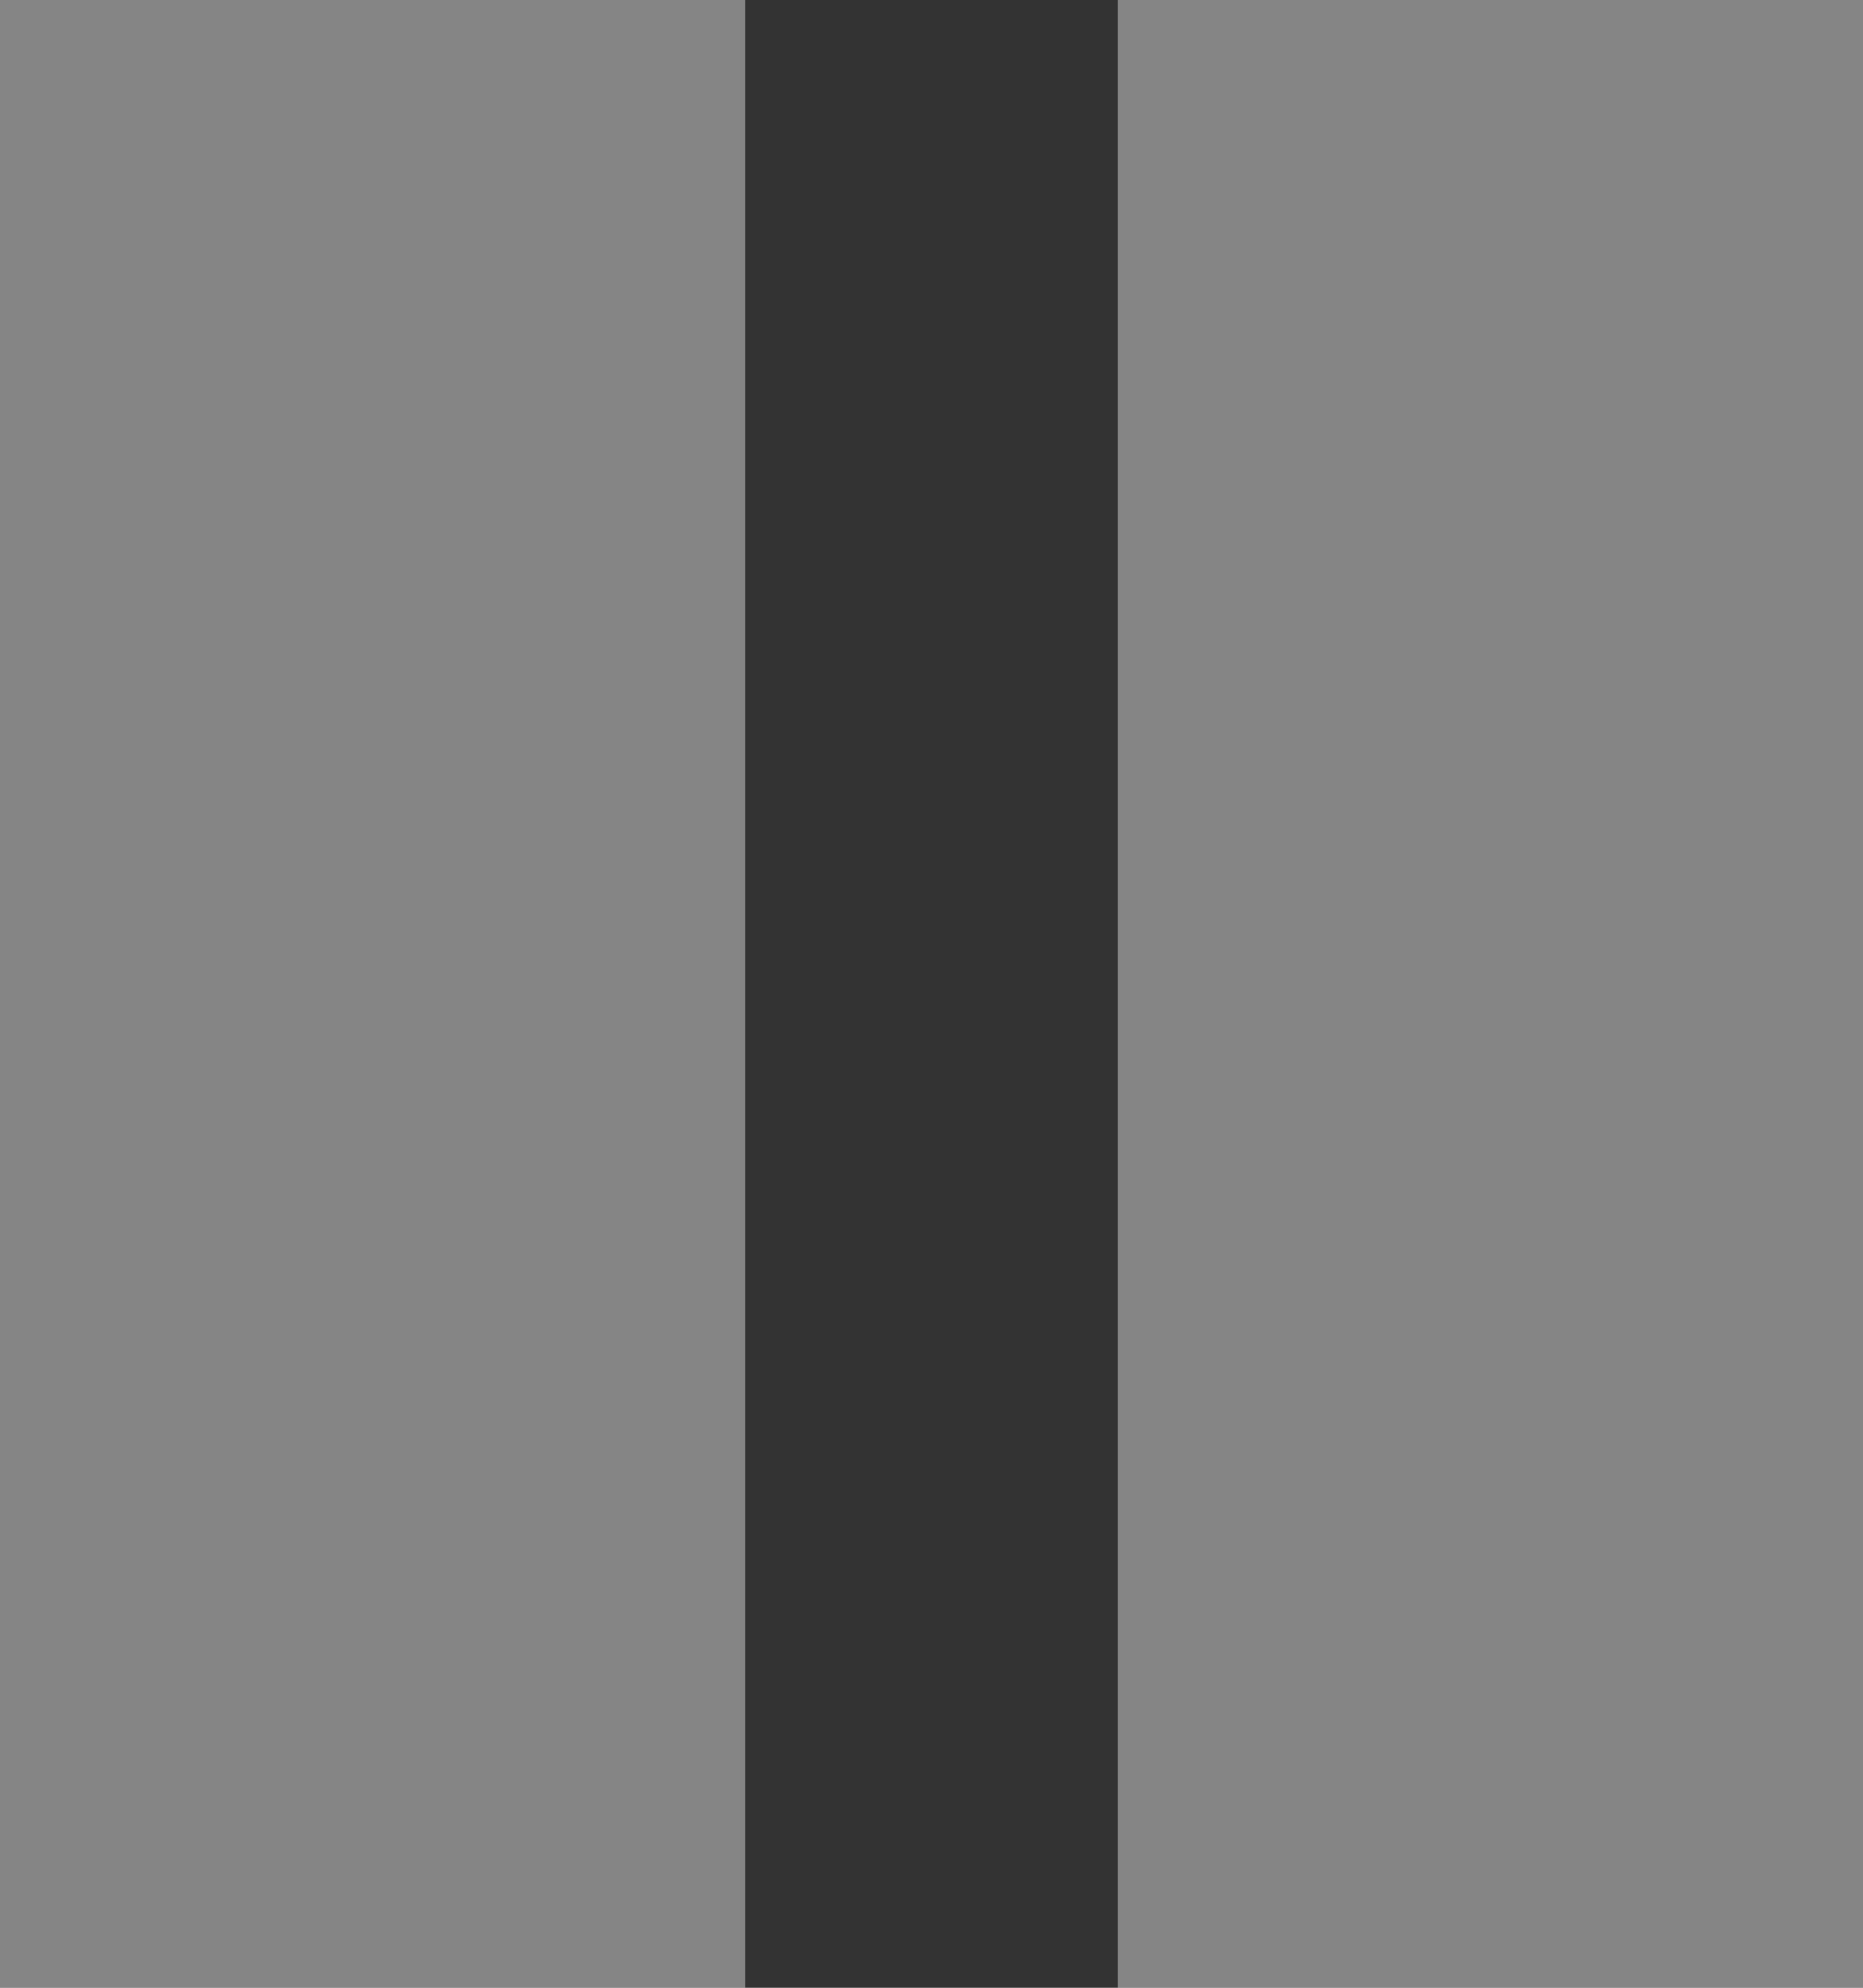 <svg width="30" height="32" fill="none" xmlns="http://www.w3.org/2000/svg"><rect width="100%" height="100%" fill="#333333" stroke="none"/><path opacity=".4" fill="#fff" d="M0 0h12v32H0zm18 0h12v32H18z"/></svg>